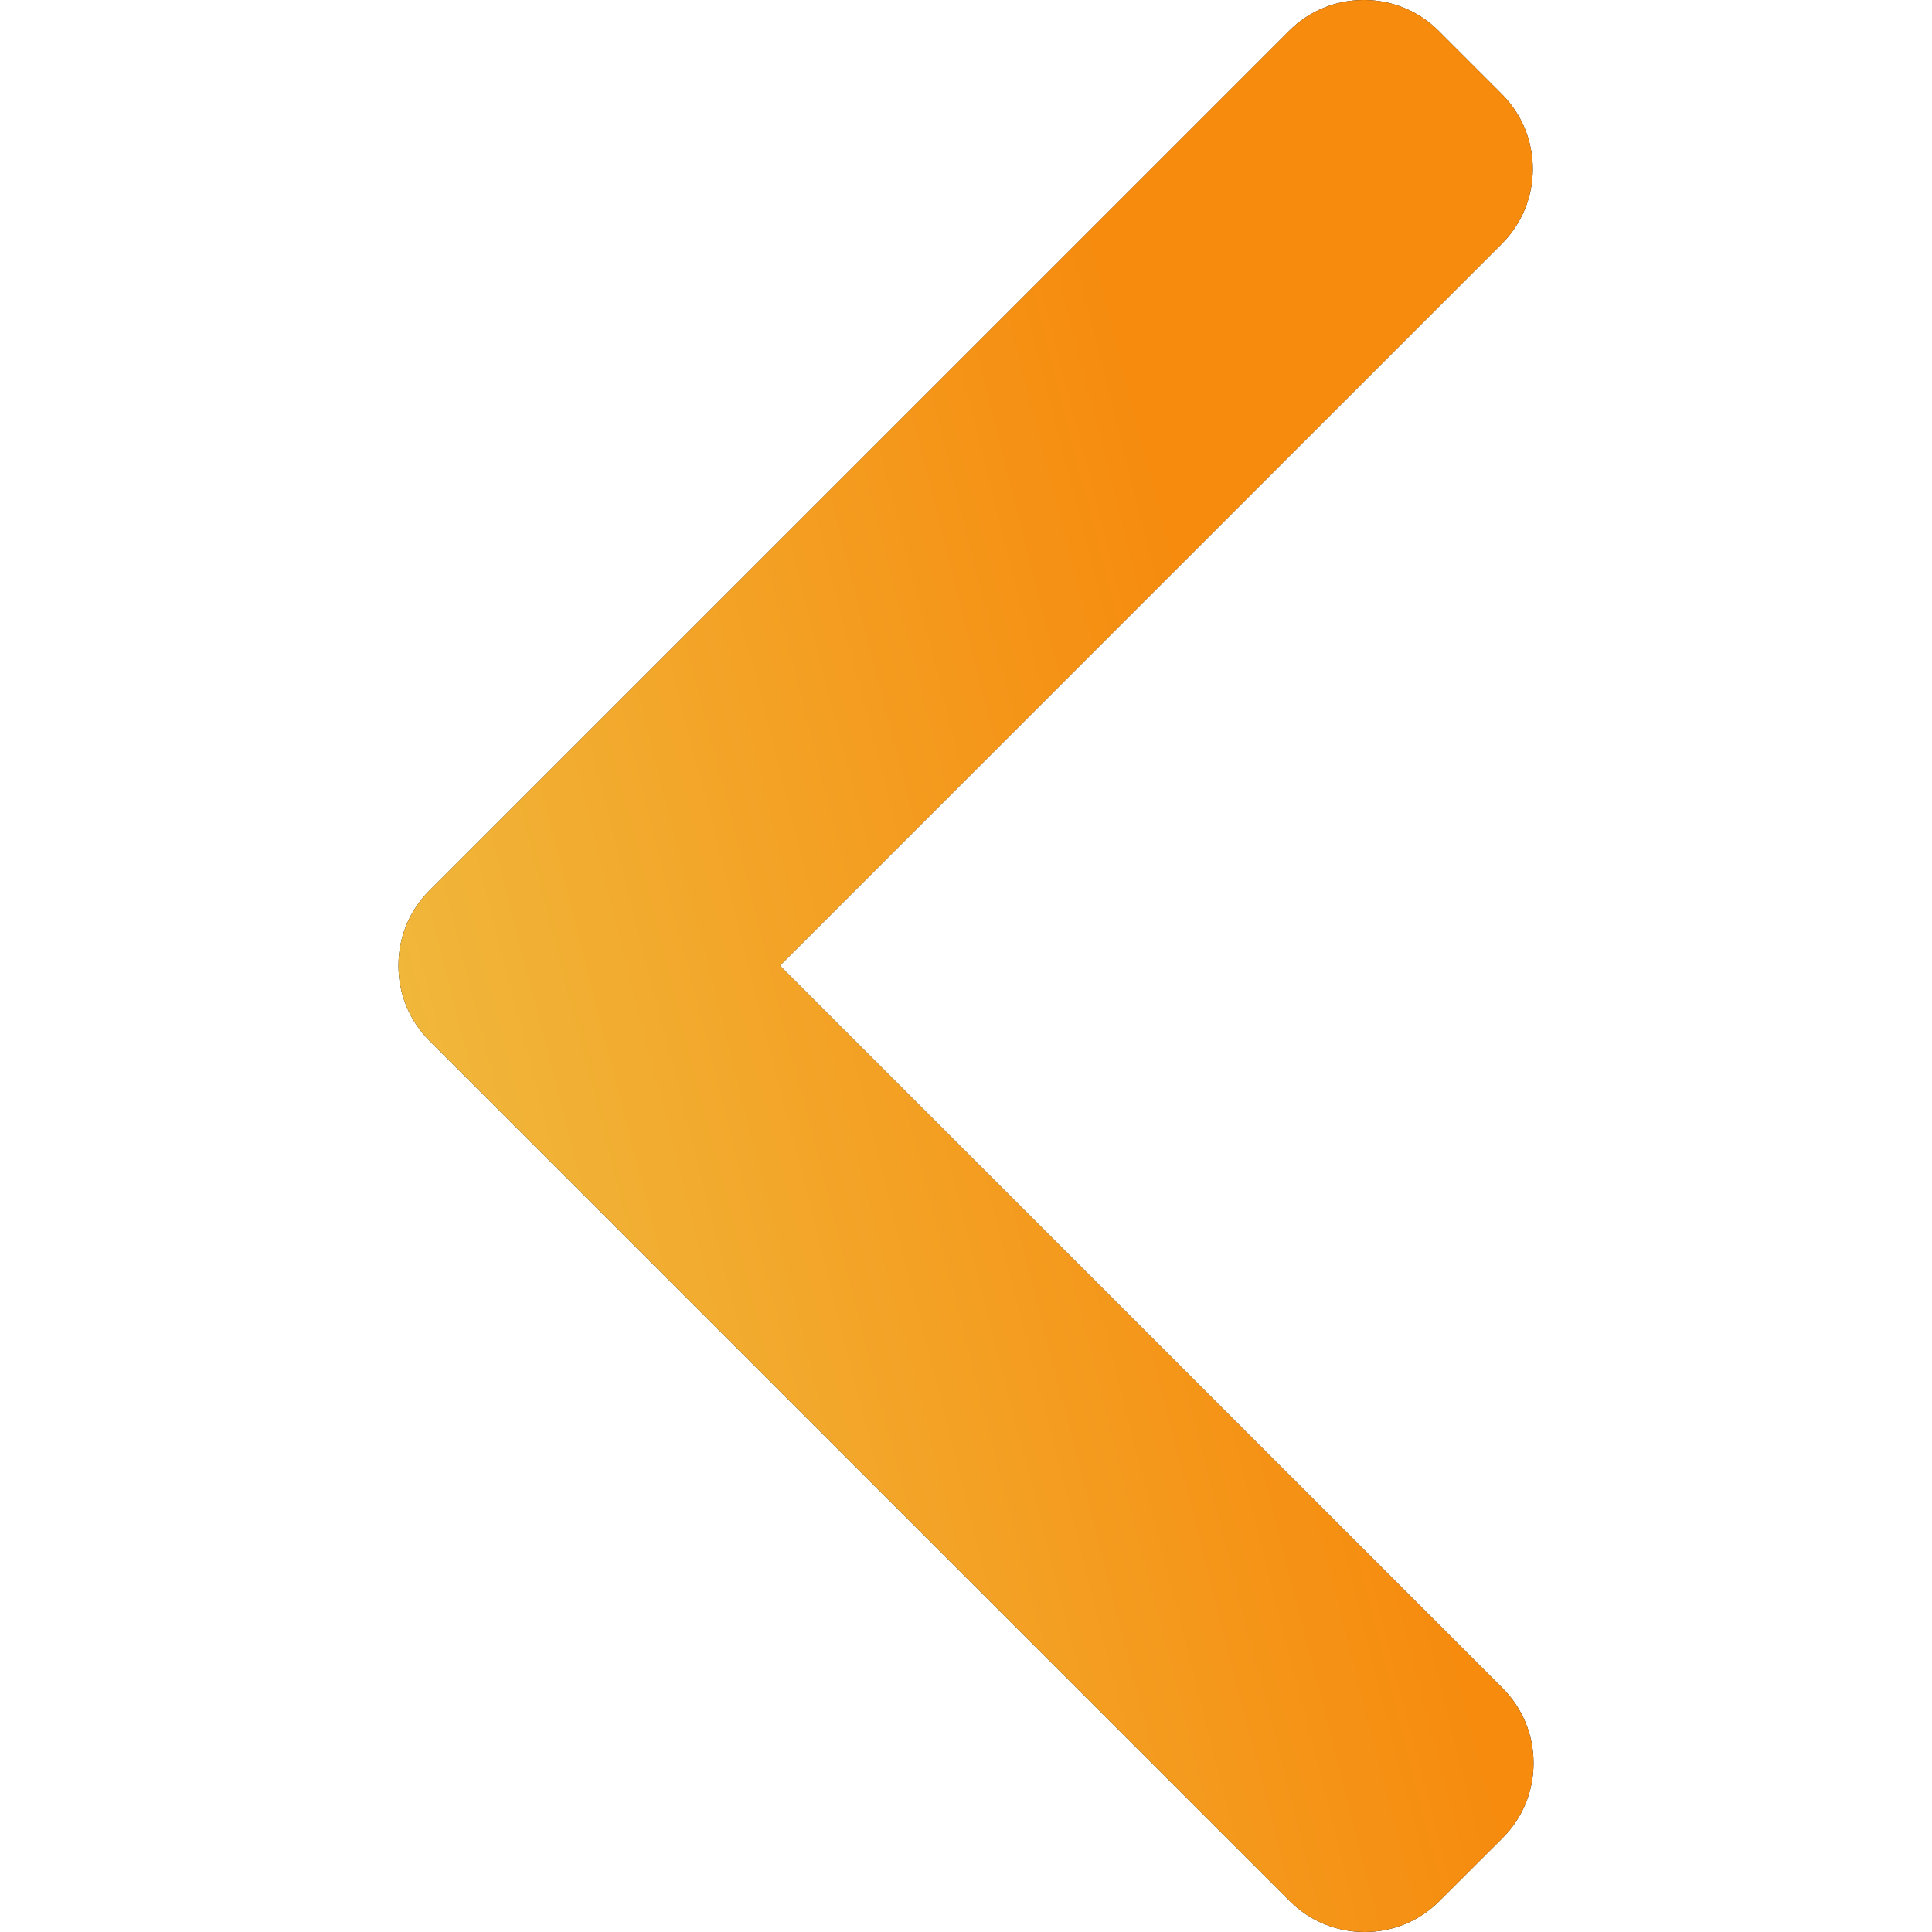 <svg width="16" height="16" viewBox="0 0 16 16" fill="none" xmlns="http://www.w3.org/2000/svg">
<path d="M3.556 7.376L10.676 0.256C10.84 0.091 11.06 0 11.295 0C11.529 0 11.749 0.091 11.914 0.256L12.438 0.78C12.779 1.121 12.779 1.677 12.438 2.018L6.459 7.997L12.445 13.982C12.609 14.147 12.7 14.367 12.7 14.601C12.7 14.836 12.609 15.055 12.445 15.22L11.92 15.744C11.755 15.909 11.536 16 11.301 16C11.067 16 10.847 15.909 10.682 15.744L3.556 8.618C3.39 8.452 3.3 8.232 3.3 7.997C3.3 7.761 3.39 7.541 3.556 7.376Z" fill="black"/>
<path d="M3.556 7.376L10.676 0.256C10.84 0.091 11.06 0 11.295 0C11.529 0 11.749 0.091 11.914 0.256L12.438 0.78C12.779 1.121 12.779 1.677 12.438 2.018L6.459 7.997L12.445 13.982C12.609 14.147 12.7 14.367 12.7 14.601C12.7 14.836 12.609 15.055 12.445 15.22L11.92 15.744C11.755 15.909 11.536 16 11.301 16C11.067 16 10.847 15.909 10.682 15.744L3.556 8.618C3.39 8.452 3.3 8.232 3.3 7.997C3.3 7.761 3.39 7.541 3.556 7.376Z" fill="url(#paint0_linear)"/>
<defs>
<linearGradient id="paint0_linear" x1="8.596" y1="-5.49148e-07" x2="1.199" y2="1.894" gradientUnits="userSpaceOnUse">
<stop stop-color="#F68B0E"/>
<stop offset="1" stop-color="#F0BA3E"/>
</linearGradient>
</defs>
</svg>
